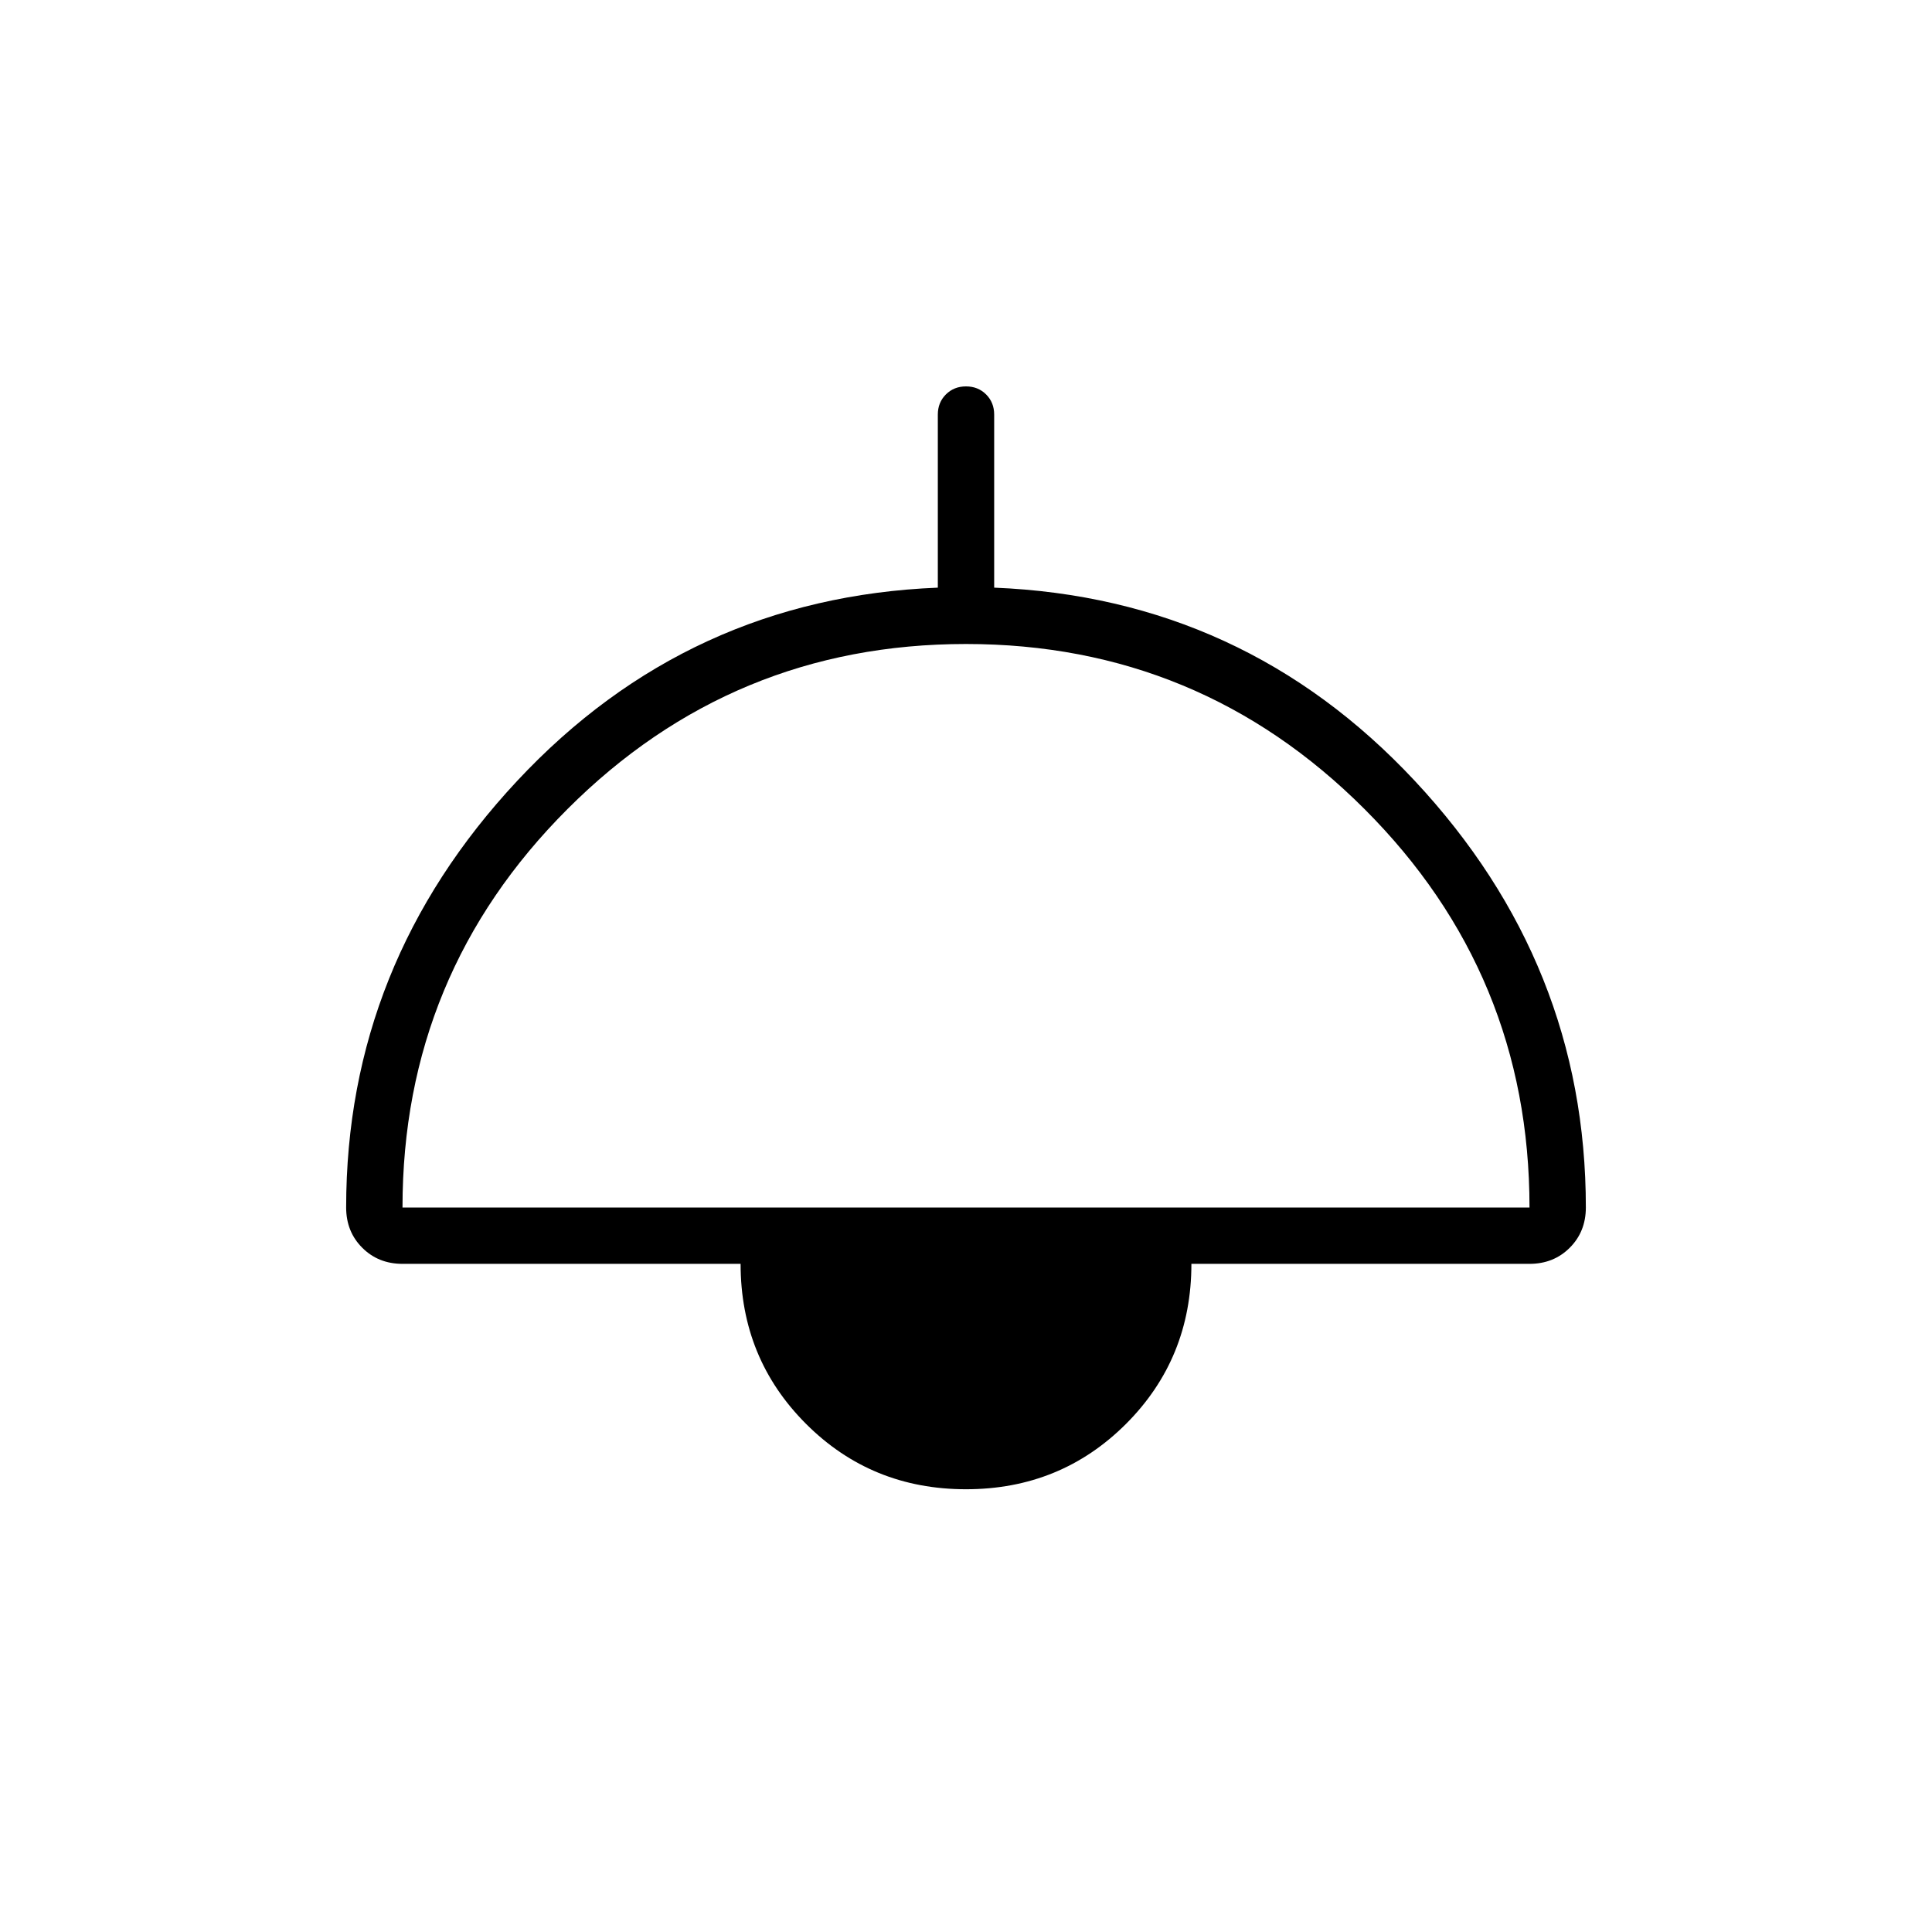 <svg xmlns="http://www.w3.org/2000/svg" height="24" width="24"><path d="M12 18.5Q10.825 18.5 10.013 17.688Q9.2 16.875 9.2 15.7H5Q4.7 15.7 4.5 15.5Q4.3 15.3 4.3 15Q4.3 11.975 6.425 9.7Q8.55 7.425 11.65 7.3V5.15Q11.65 5 11.75 4.9Q11.85 4.8 12 4.8Q12.15 4.8 12.25 4.9Q12.35 5 12.35 5.15V7.3Q15.45 7.425 17.575 9.7Q19.7 11.975 19.7 15Q19.7 15.3 19.5 15.5Q19.3 15.7 19 15.7H14.8Q14.8 16.875 13.988 17.688Q13.175 18.5 12 18.5ZM5 15H19Q19 12.1 16.95 10.05Q14.9 8 12 8Q9.1 8 7.05 10.05Q5 12.1 5 15ZM12 17.8Q12.875 17.8 13.488 17.188Q14.1 16.575 14.1 15.7H9.9Q9.9 16.575 10.512 17.188Q11.125 17.8 12 17.8ZM12 17.8Q11.125 17.8 10.512 17.188Q9.9 16.575 9.9 15.7H14.1Q14.1 16.575 13.488 17.188Q12.875 17.8 12 17.8Z"/></svg>